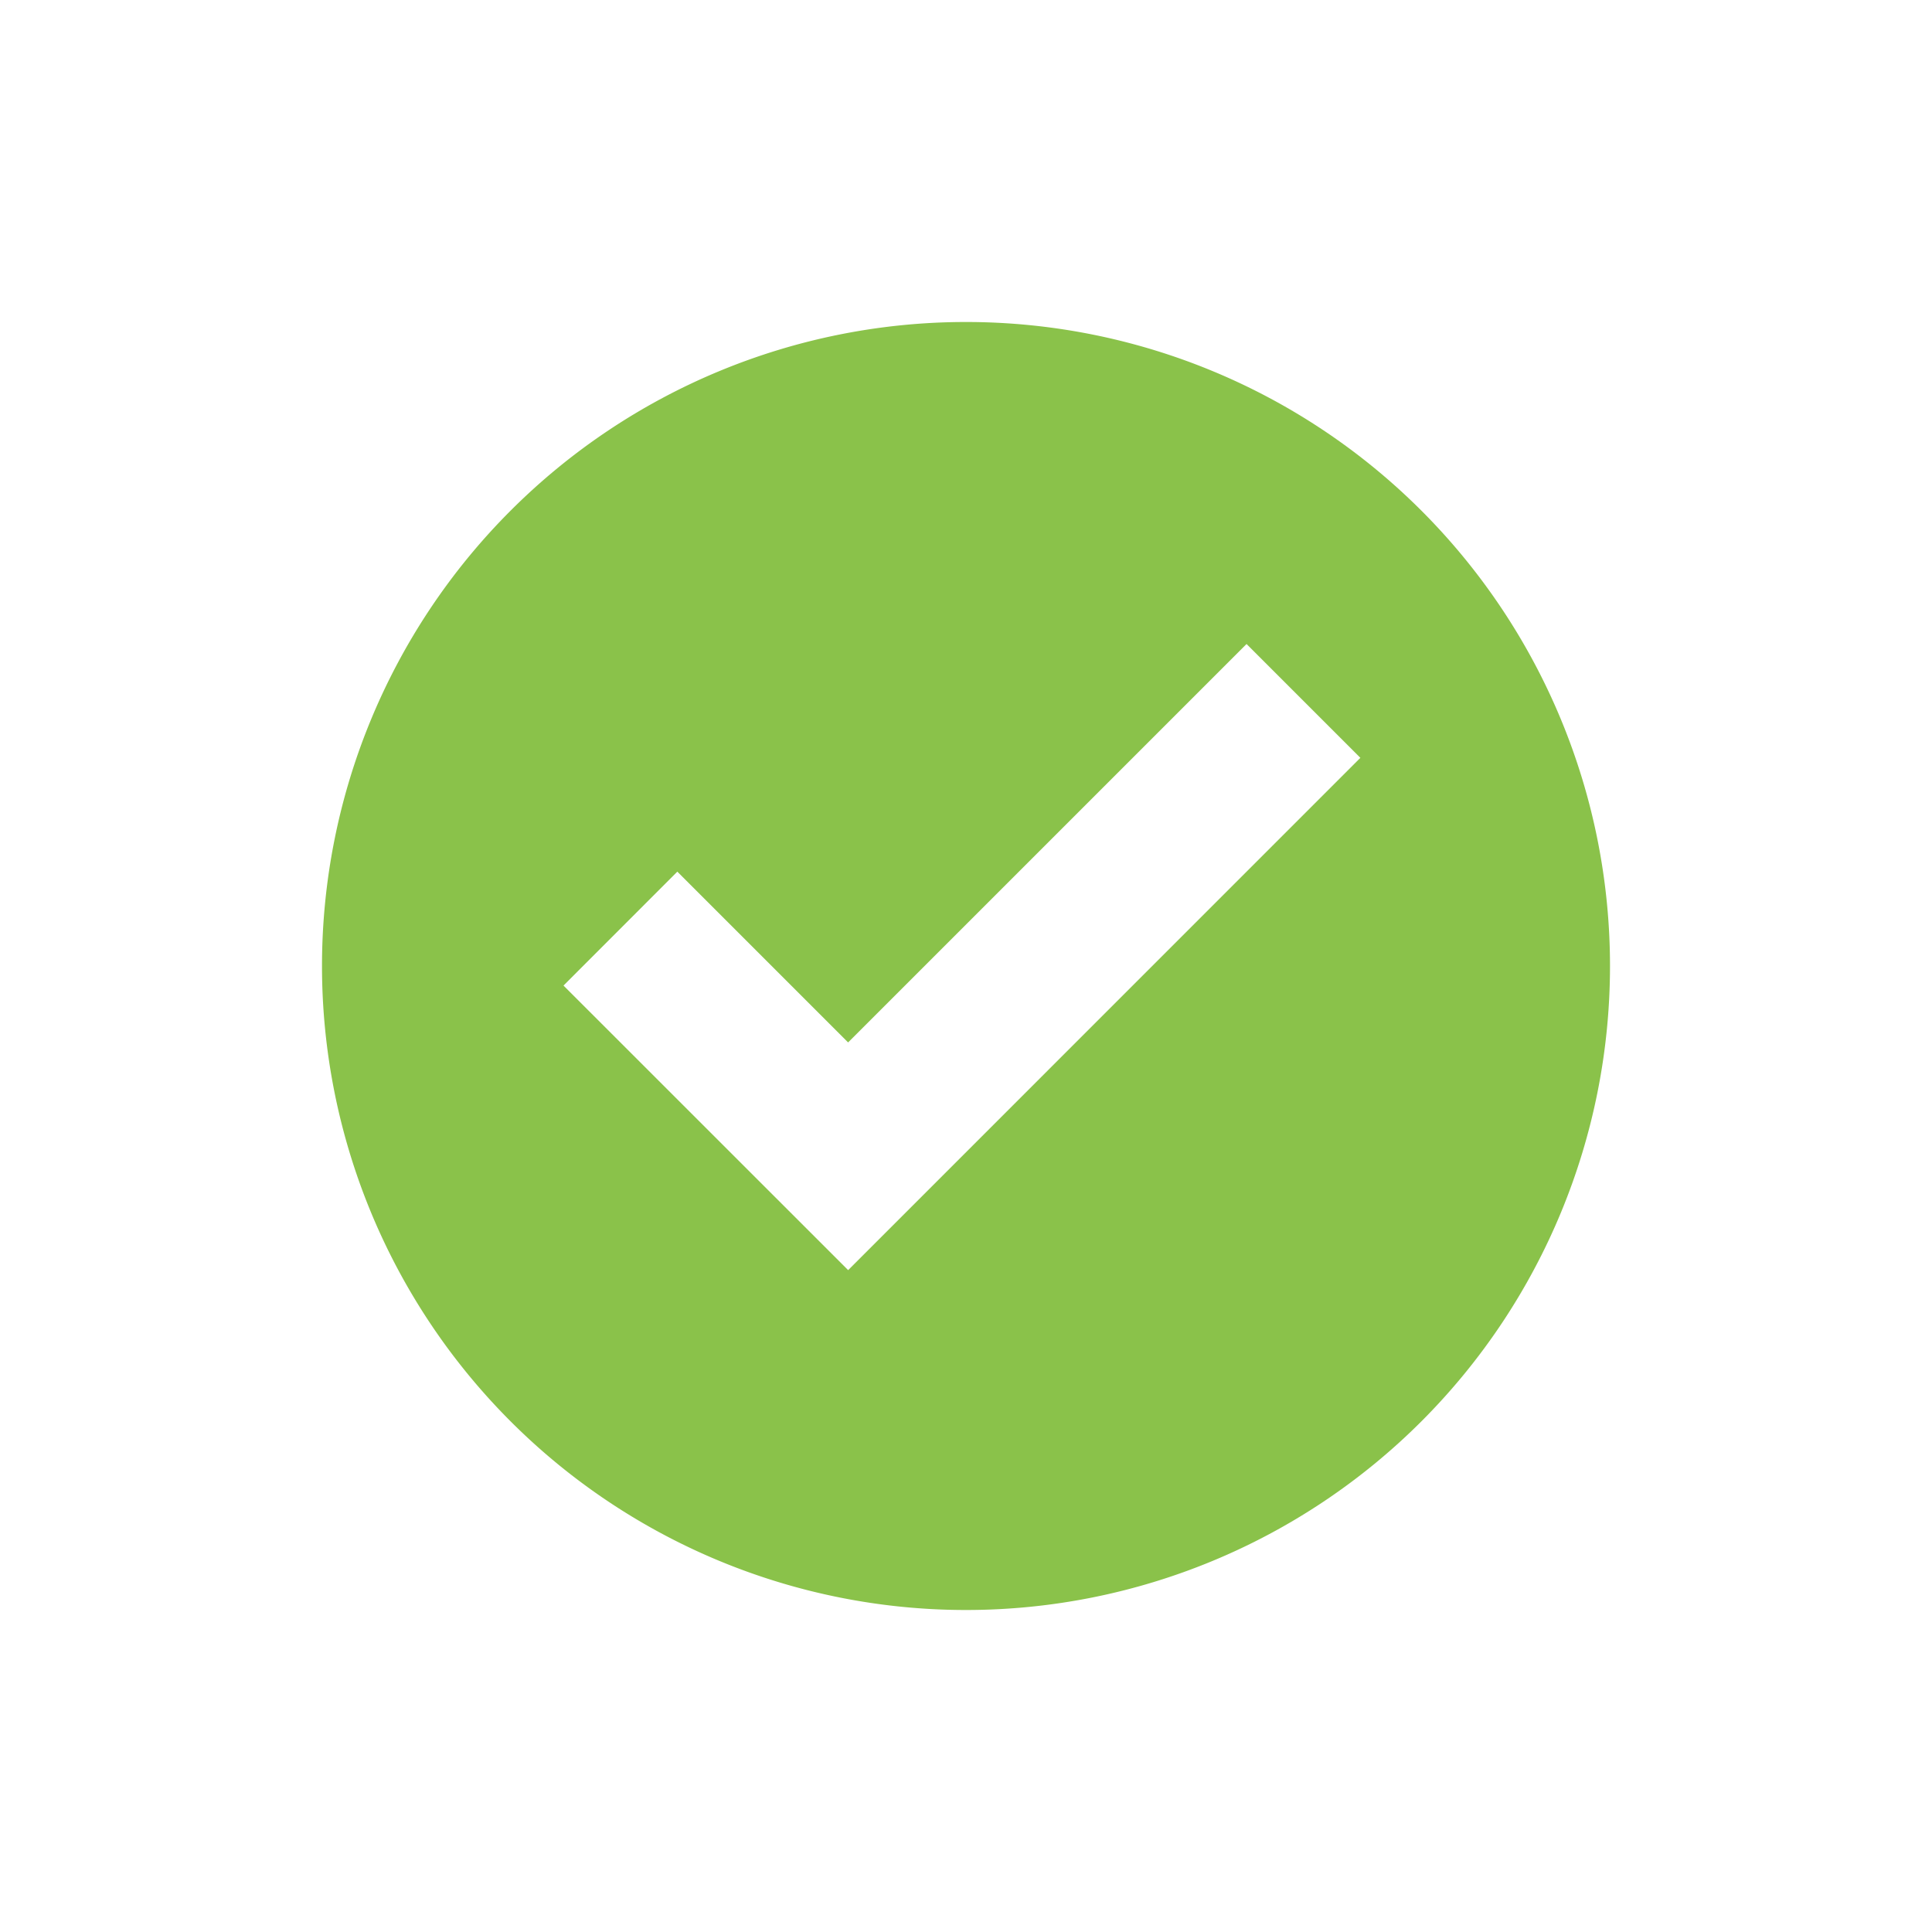 <svg t="1681278341346" class="icon" viewBox="0 0 1024 1024" version="1.1" xmlns="http://www.w3.org/2000/svg" p-id="7018" width="200" height="200"><path d="M512 853.333a341.333 341.333 0 1 1 0-682.667 341.333 341.333 0 0 1 0 682.667z m-62.464-300.8l-90.539-90.539L298.667 522.368l150.869 150.827 271.488-271.531L660.693 341.333l-211.2 211.2z" fill="#8AC24A" p-id="7019"></path></svg>